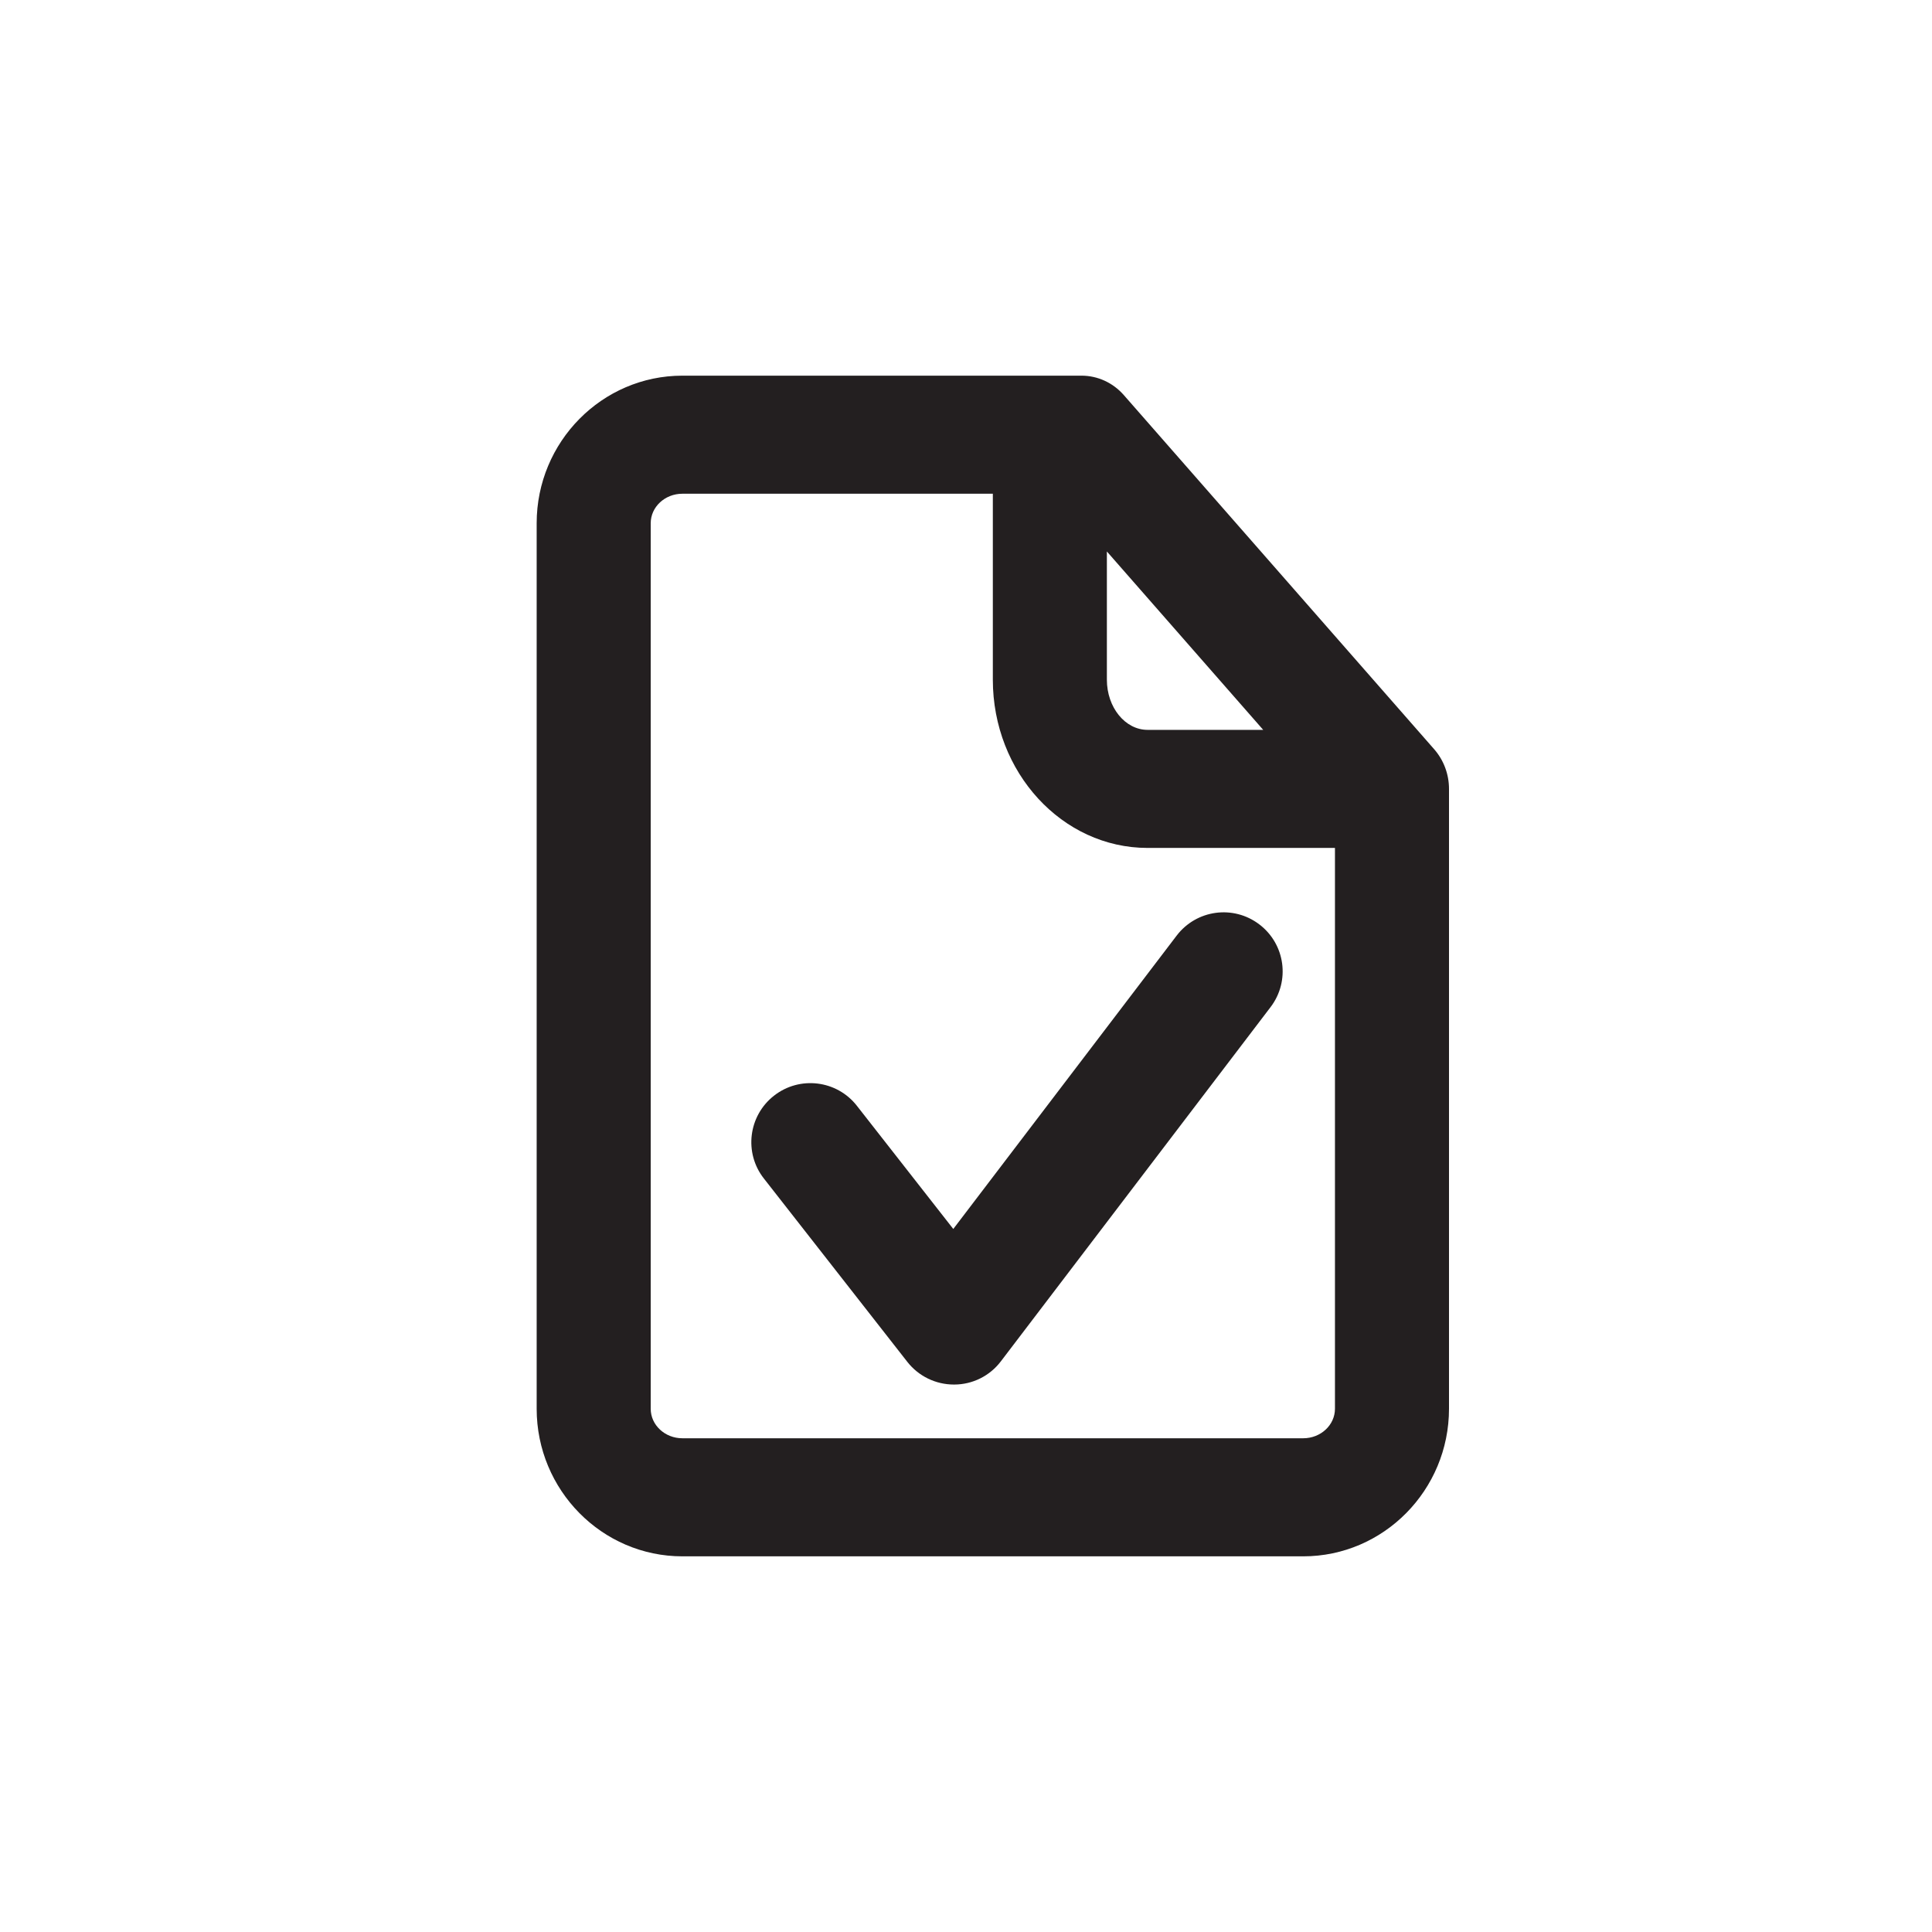 <?xml version="1.0" encoding="UTF-8"?>
<svg width="36px" height="36px" viewBox="0 0 36 36" version="1.1" xmlns="http://www.w3.org/2000/svg" xmlns:xlink="http://www.w3.org/1999/xlink">
    <!-- Generator: Sketch 52.6 (67491) - http://www.bohemiancoding.com/sketch -->
    <title>btn/btn-auth</title>
    <desc>Created with Sketch.</desc>
    <g id="btn/btn-auth" stroke="none" stroke-width="1" fill="none" fill-rule="evenodd">
        <g id="btn-bkg"></g>
        <g id="Group" transform="translate(10, 7)" fill="#231F20">
            <path d="M14.284,19.8 L2.715,19.8 C2.39,19.8 2.125,19.554 2.125,19.25 L2.125,2.75 C2.125,2.446 2.39,2.2 2.715,2.2 L8.5,2.2 L8.5,5.665 C8.5,7.394 9.793,8.8 11.384,8.8 L14.875,8.8 L14.875,19.25 C14.875,19.554 14.61,19.8 14.284,19.8 Z M10.625,3.276 L13.538,6.6 L11.384,6.6 C10.965,6.6 10.625,6.181 10.625,5.665 L10.625,3.276 Z M16.724,6.961 L10.94,0.361 C10.738,0.131 10.453,0 10.152,0 L2.715,0 C1.218,0 0,1.234 0,2.75 L0,19.25 C0,20.766 1.218,22 2.715,22 L14.284,22 C15.781,22 17,20.766 17,19.25 L17,7.7 C17,7.426 16.901,7.163 16.724,6.961 Z" id="Mask-Copy"></path>
            <path d="M11.925,10.434 L7.763,15.9 L5.967,13.605 C5.593,13.126 4.9,13.042 4.422,13.417 C3.944,13.791 3.859,14.483 4.234,14.96 L6.908,18.378 C7.117,18.644 7.436,18.799 7.775,18.799 L7.783,18.799 C8.123,18.798 8.444,18.638 8.65,18.366 L13.675,11.766 C14.044,11.282 13.95,10.593 13.466,10.225 C12.981,9.856 12.293,9.951 11.925,10.434" id="Fill-1676"></path>
        </g>
    </g>
</svg>